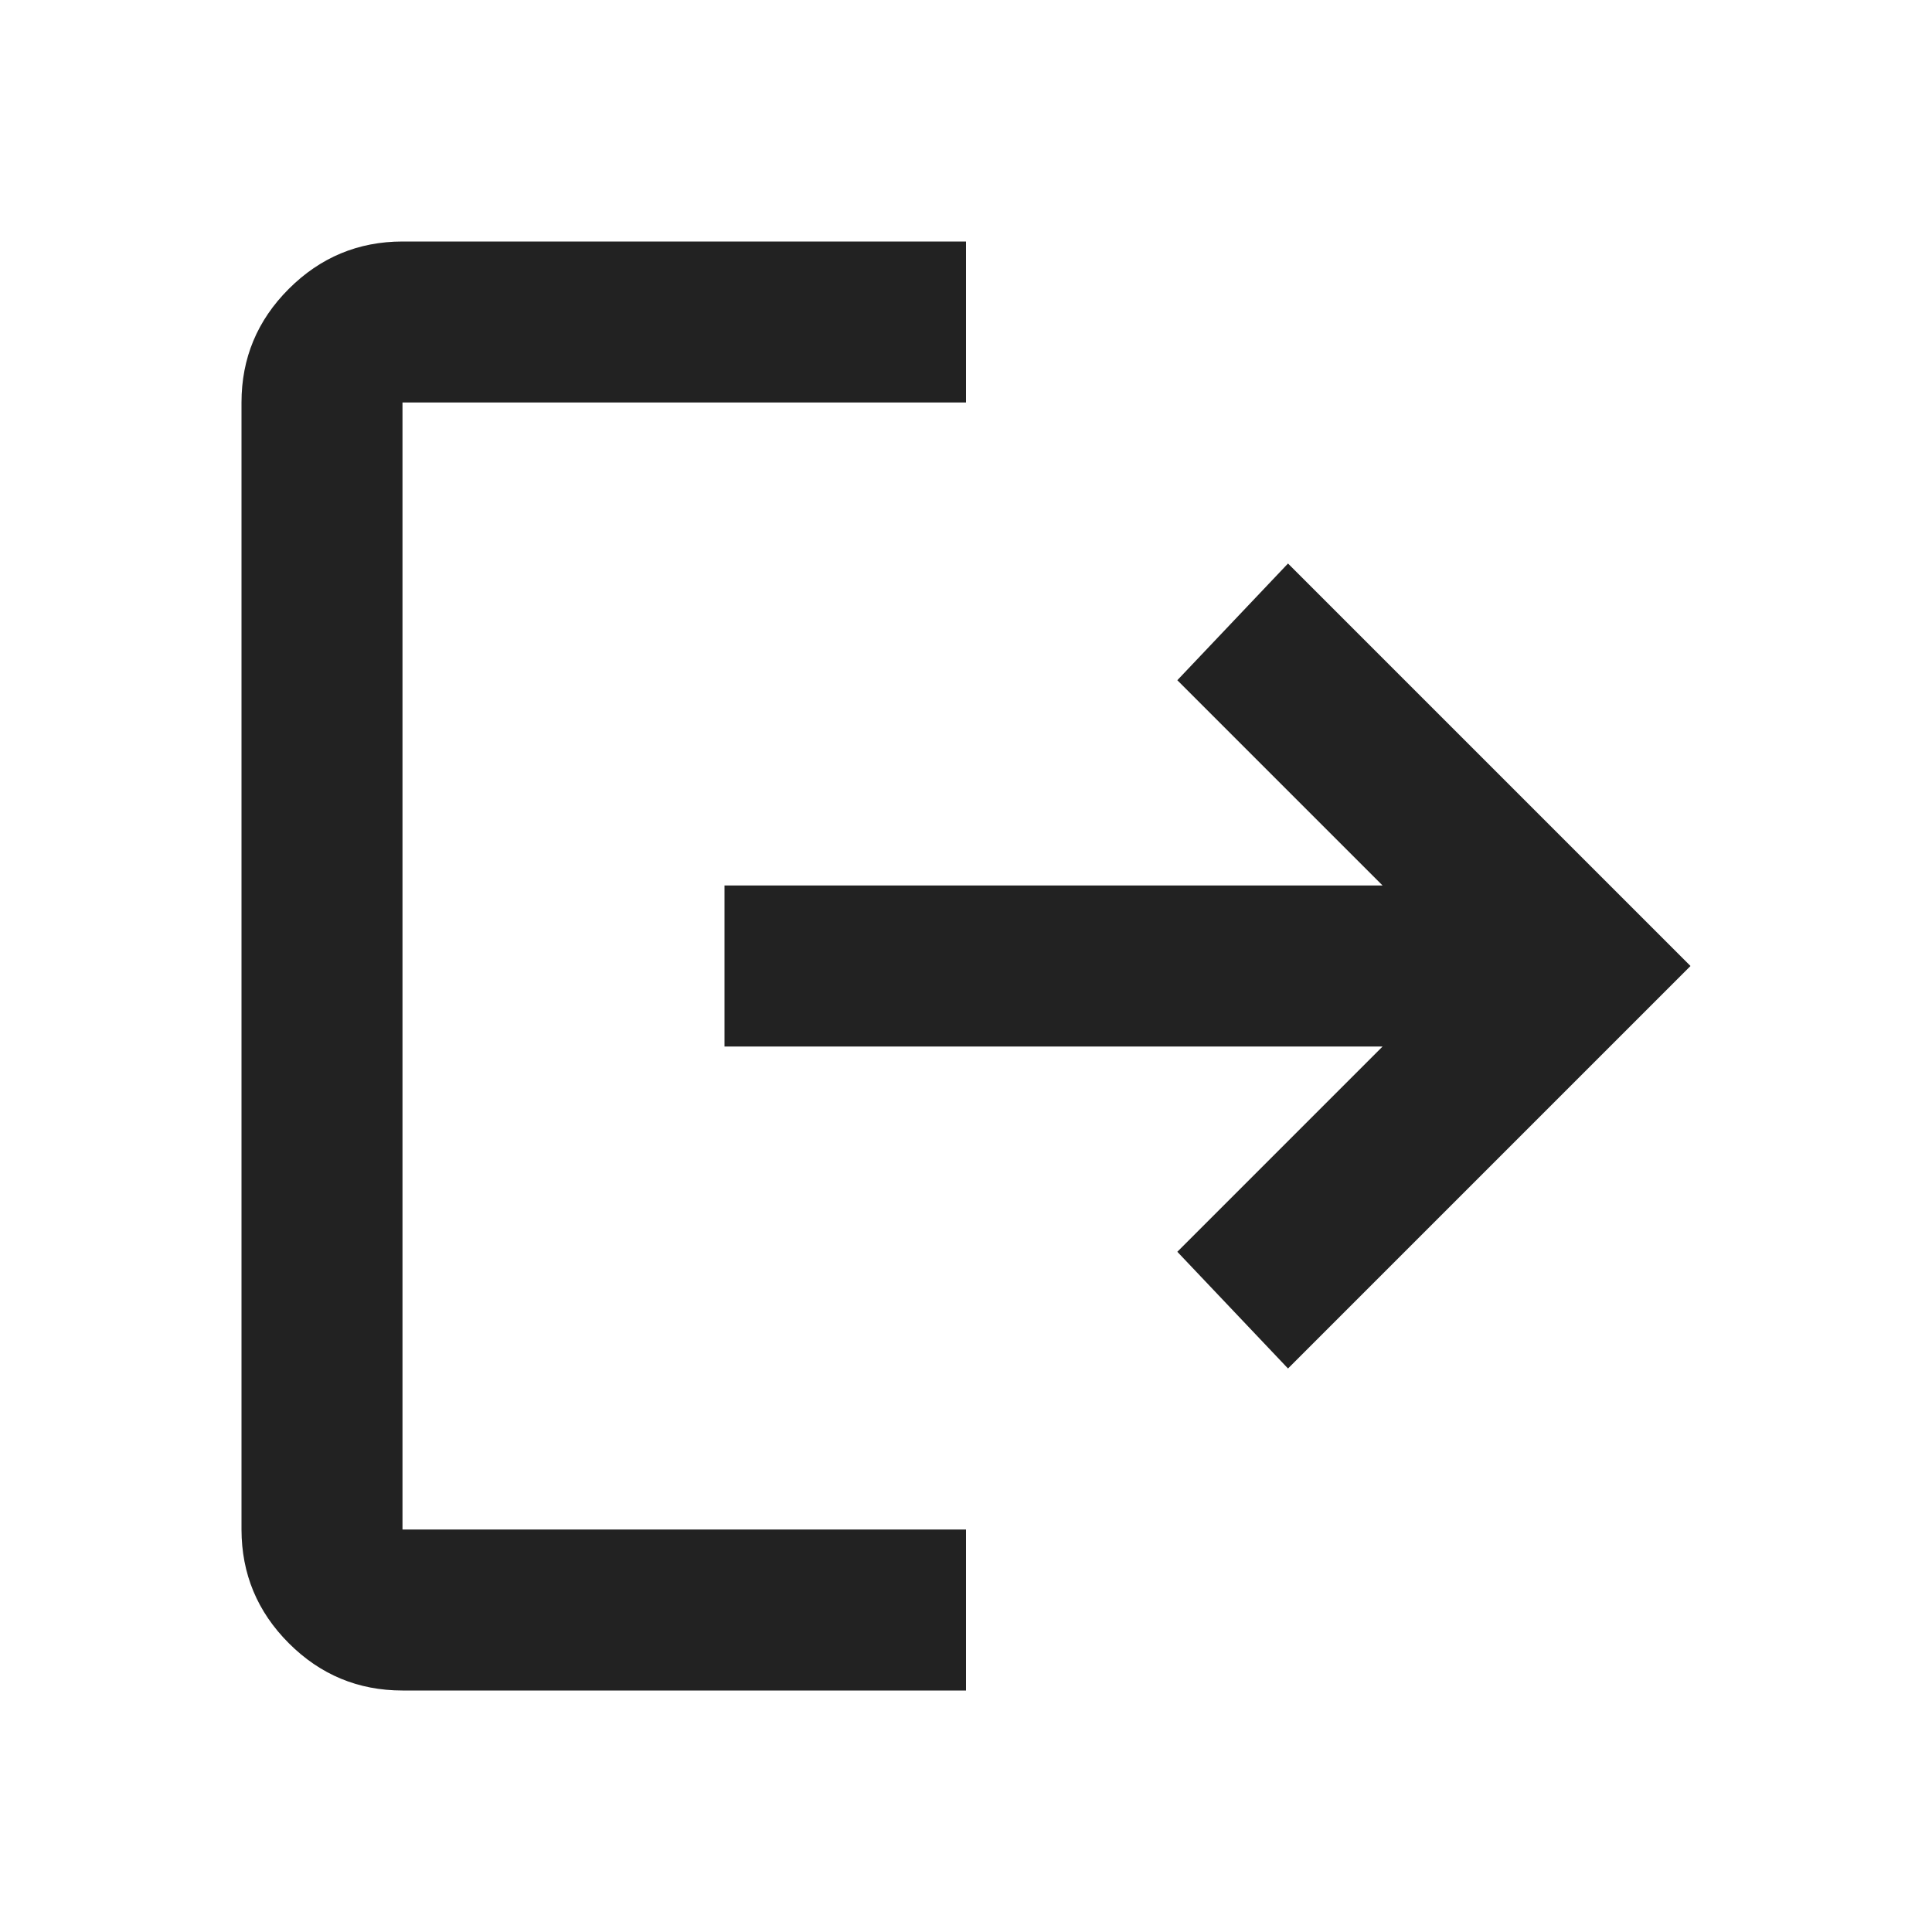 <svg width="100" height="100" viewBox="0 0 100 100" fill="none" xmlns="http://www.w3.org/2000/svg">
<path d="M20.833 87.5C18.542 87.5 16.581 86.685 14.95 85.054C13.319 83.424 12.503 81.461 12.5 79.167V20.833C12.5 18.542 13.317 16.581 14.95 14.95C16.583 13.319 18.544 12.503 20.833 12.5H50V20.833H20.833V79.167H50V87.5H20.833ZM66.667 70.833L60.938 64.792L71.562 54.167H37.5V45.833H71.562L60.938 35.208L66.667 29.167L87.5 50L66.667 70.833Z" fill="#222222"/>
</svg>
